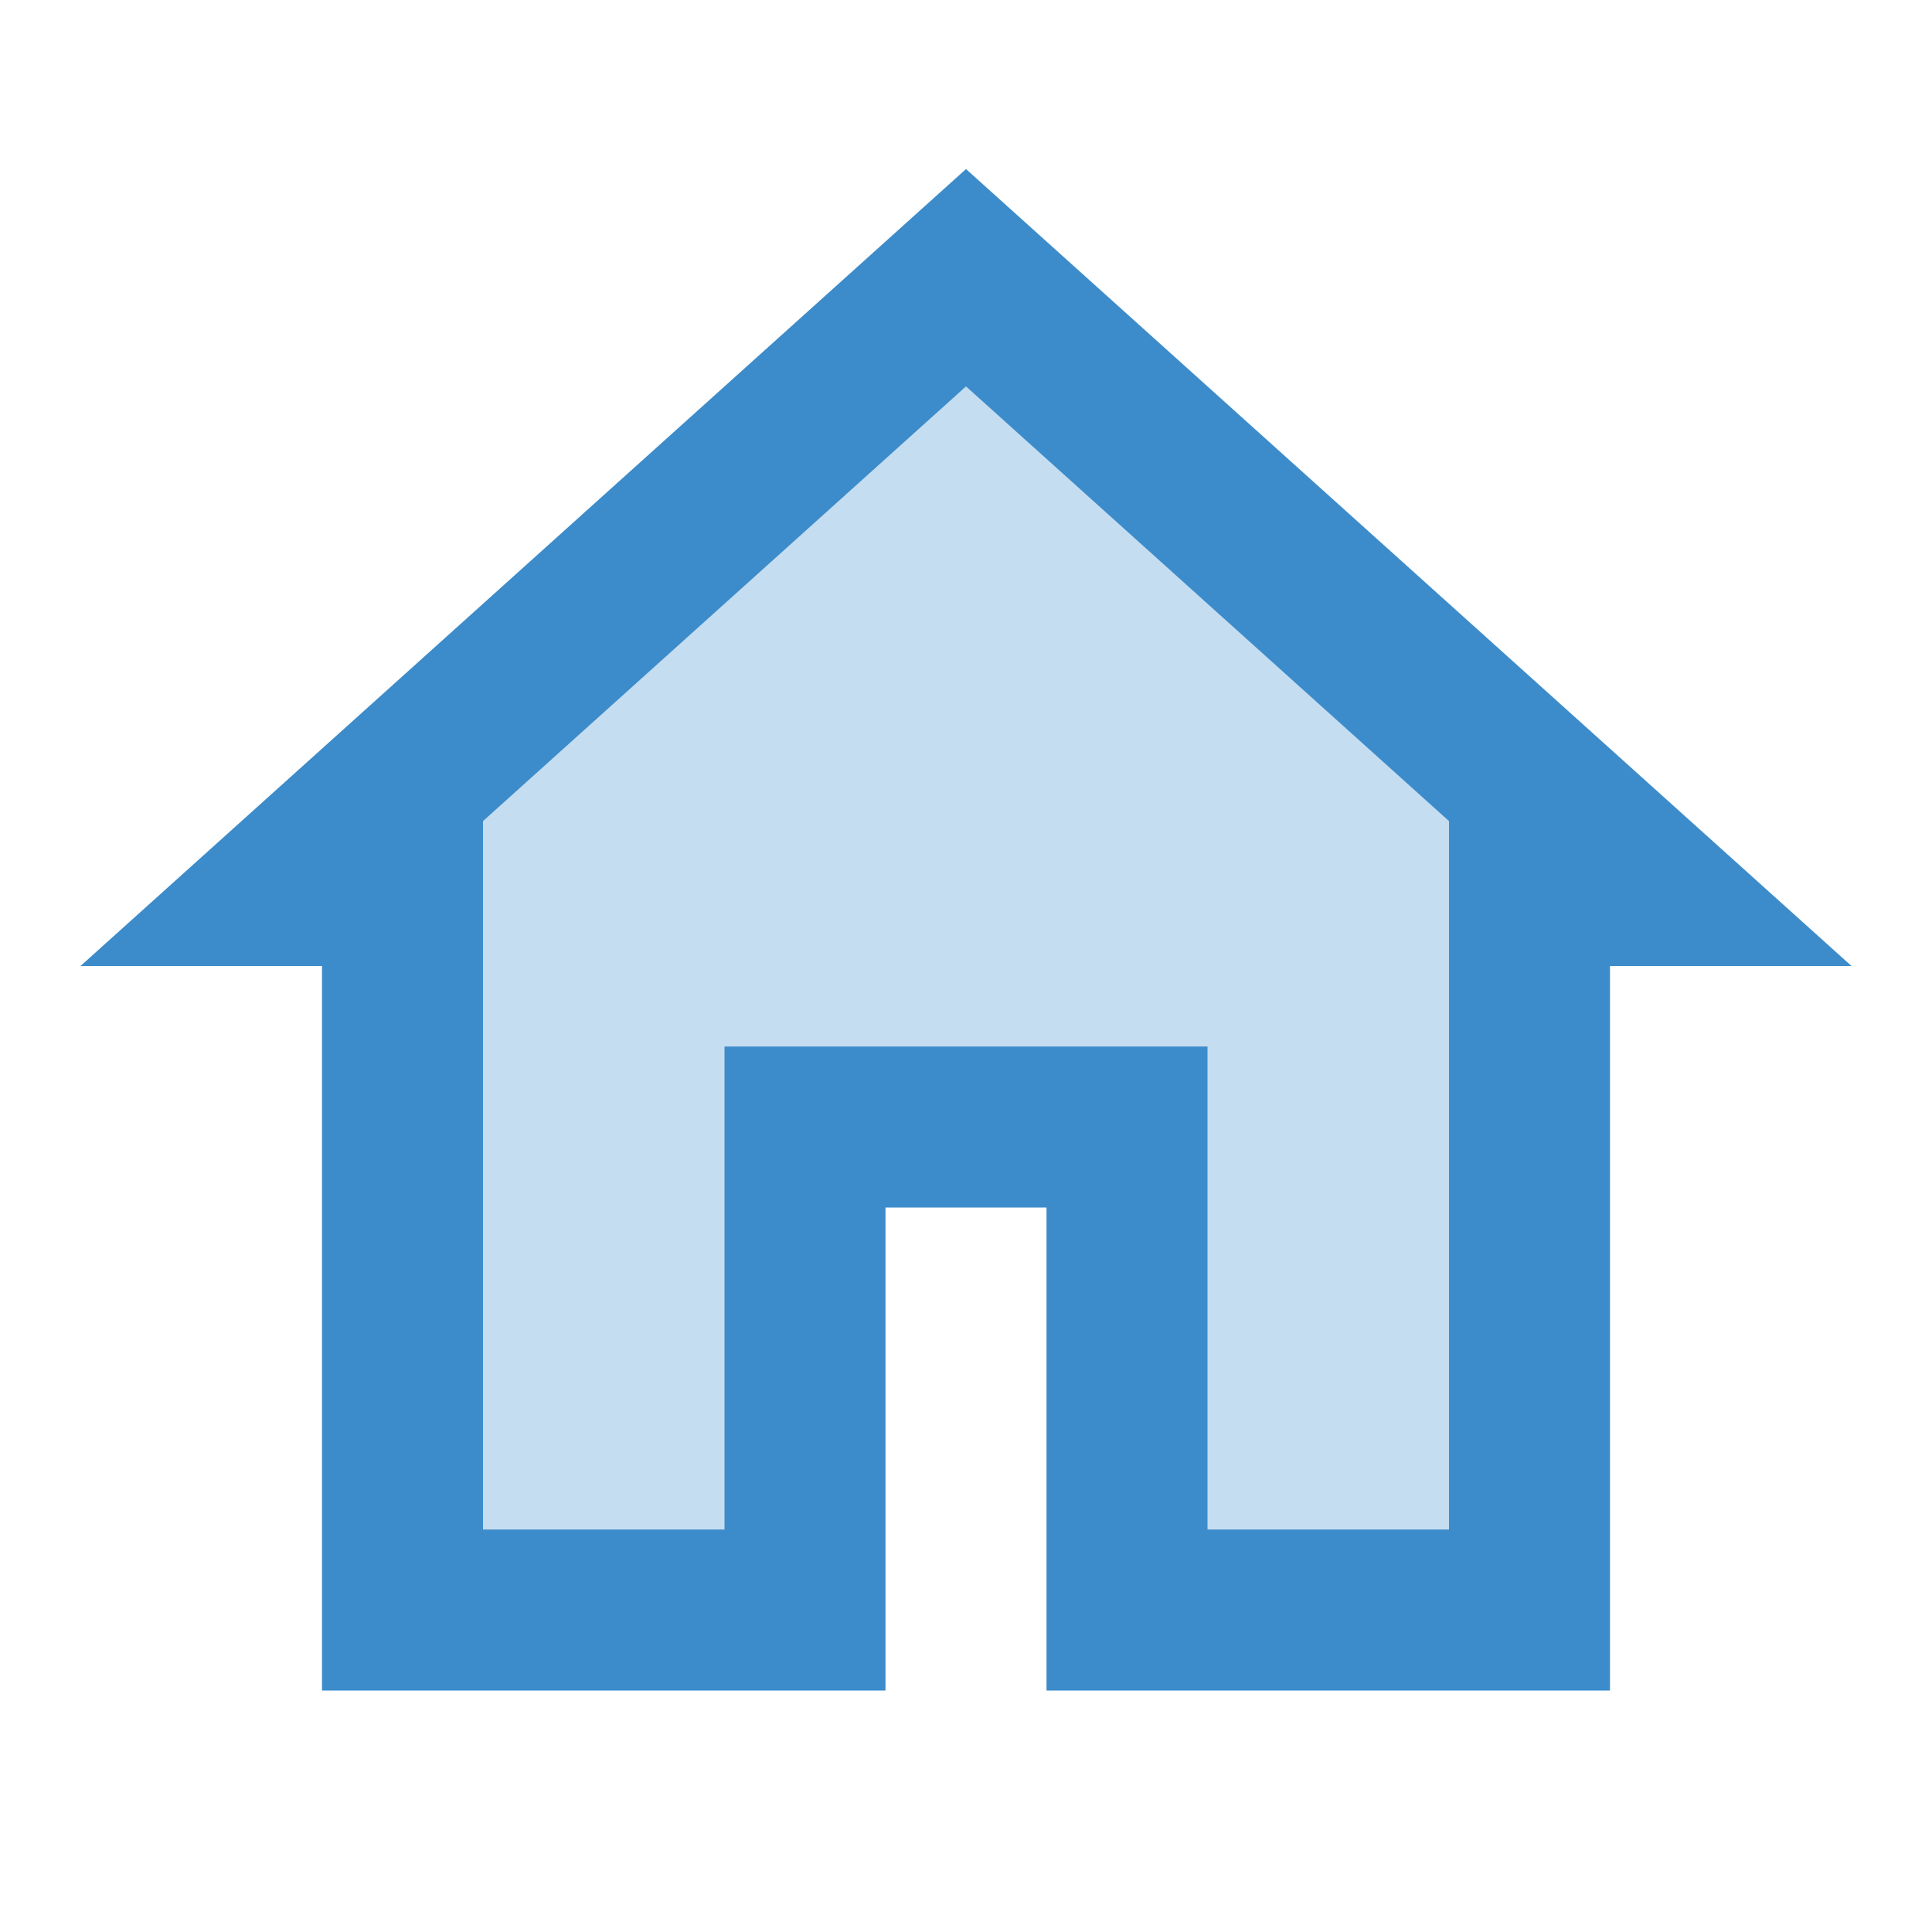 <svg xmlns="http://www.w3.org/2000/svg" fill="#3C8CCB"  viewBox="0 0 24 24" width="24px" height="24px"><path d="M19,11v9h-5v-6h-4v6H5v-9H3.6L12,3.4l8.4,7.6H19z" opacity=".3"/><path d="M20,21h-7v-6h-2v6H4v-9H1l11-9.9L23,12h-3V21z M15,19h3v-8.8l-6-5.4l-6,5.4V19h3v-6h6V19z"/></svg>